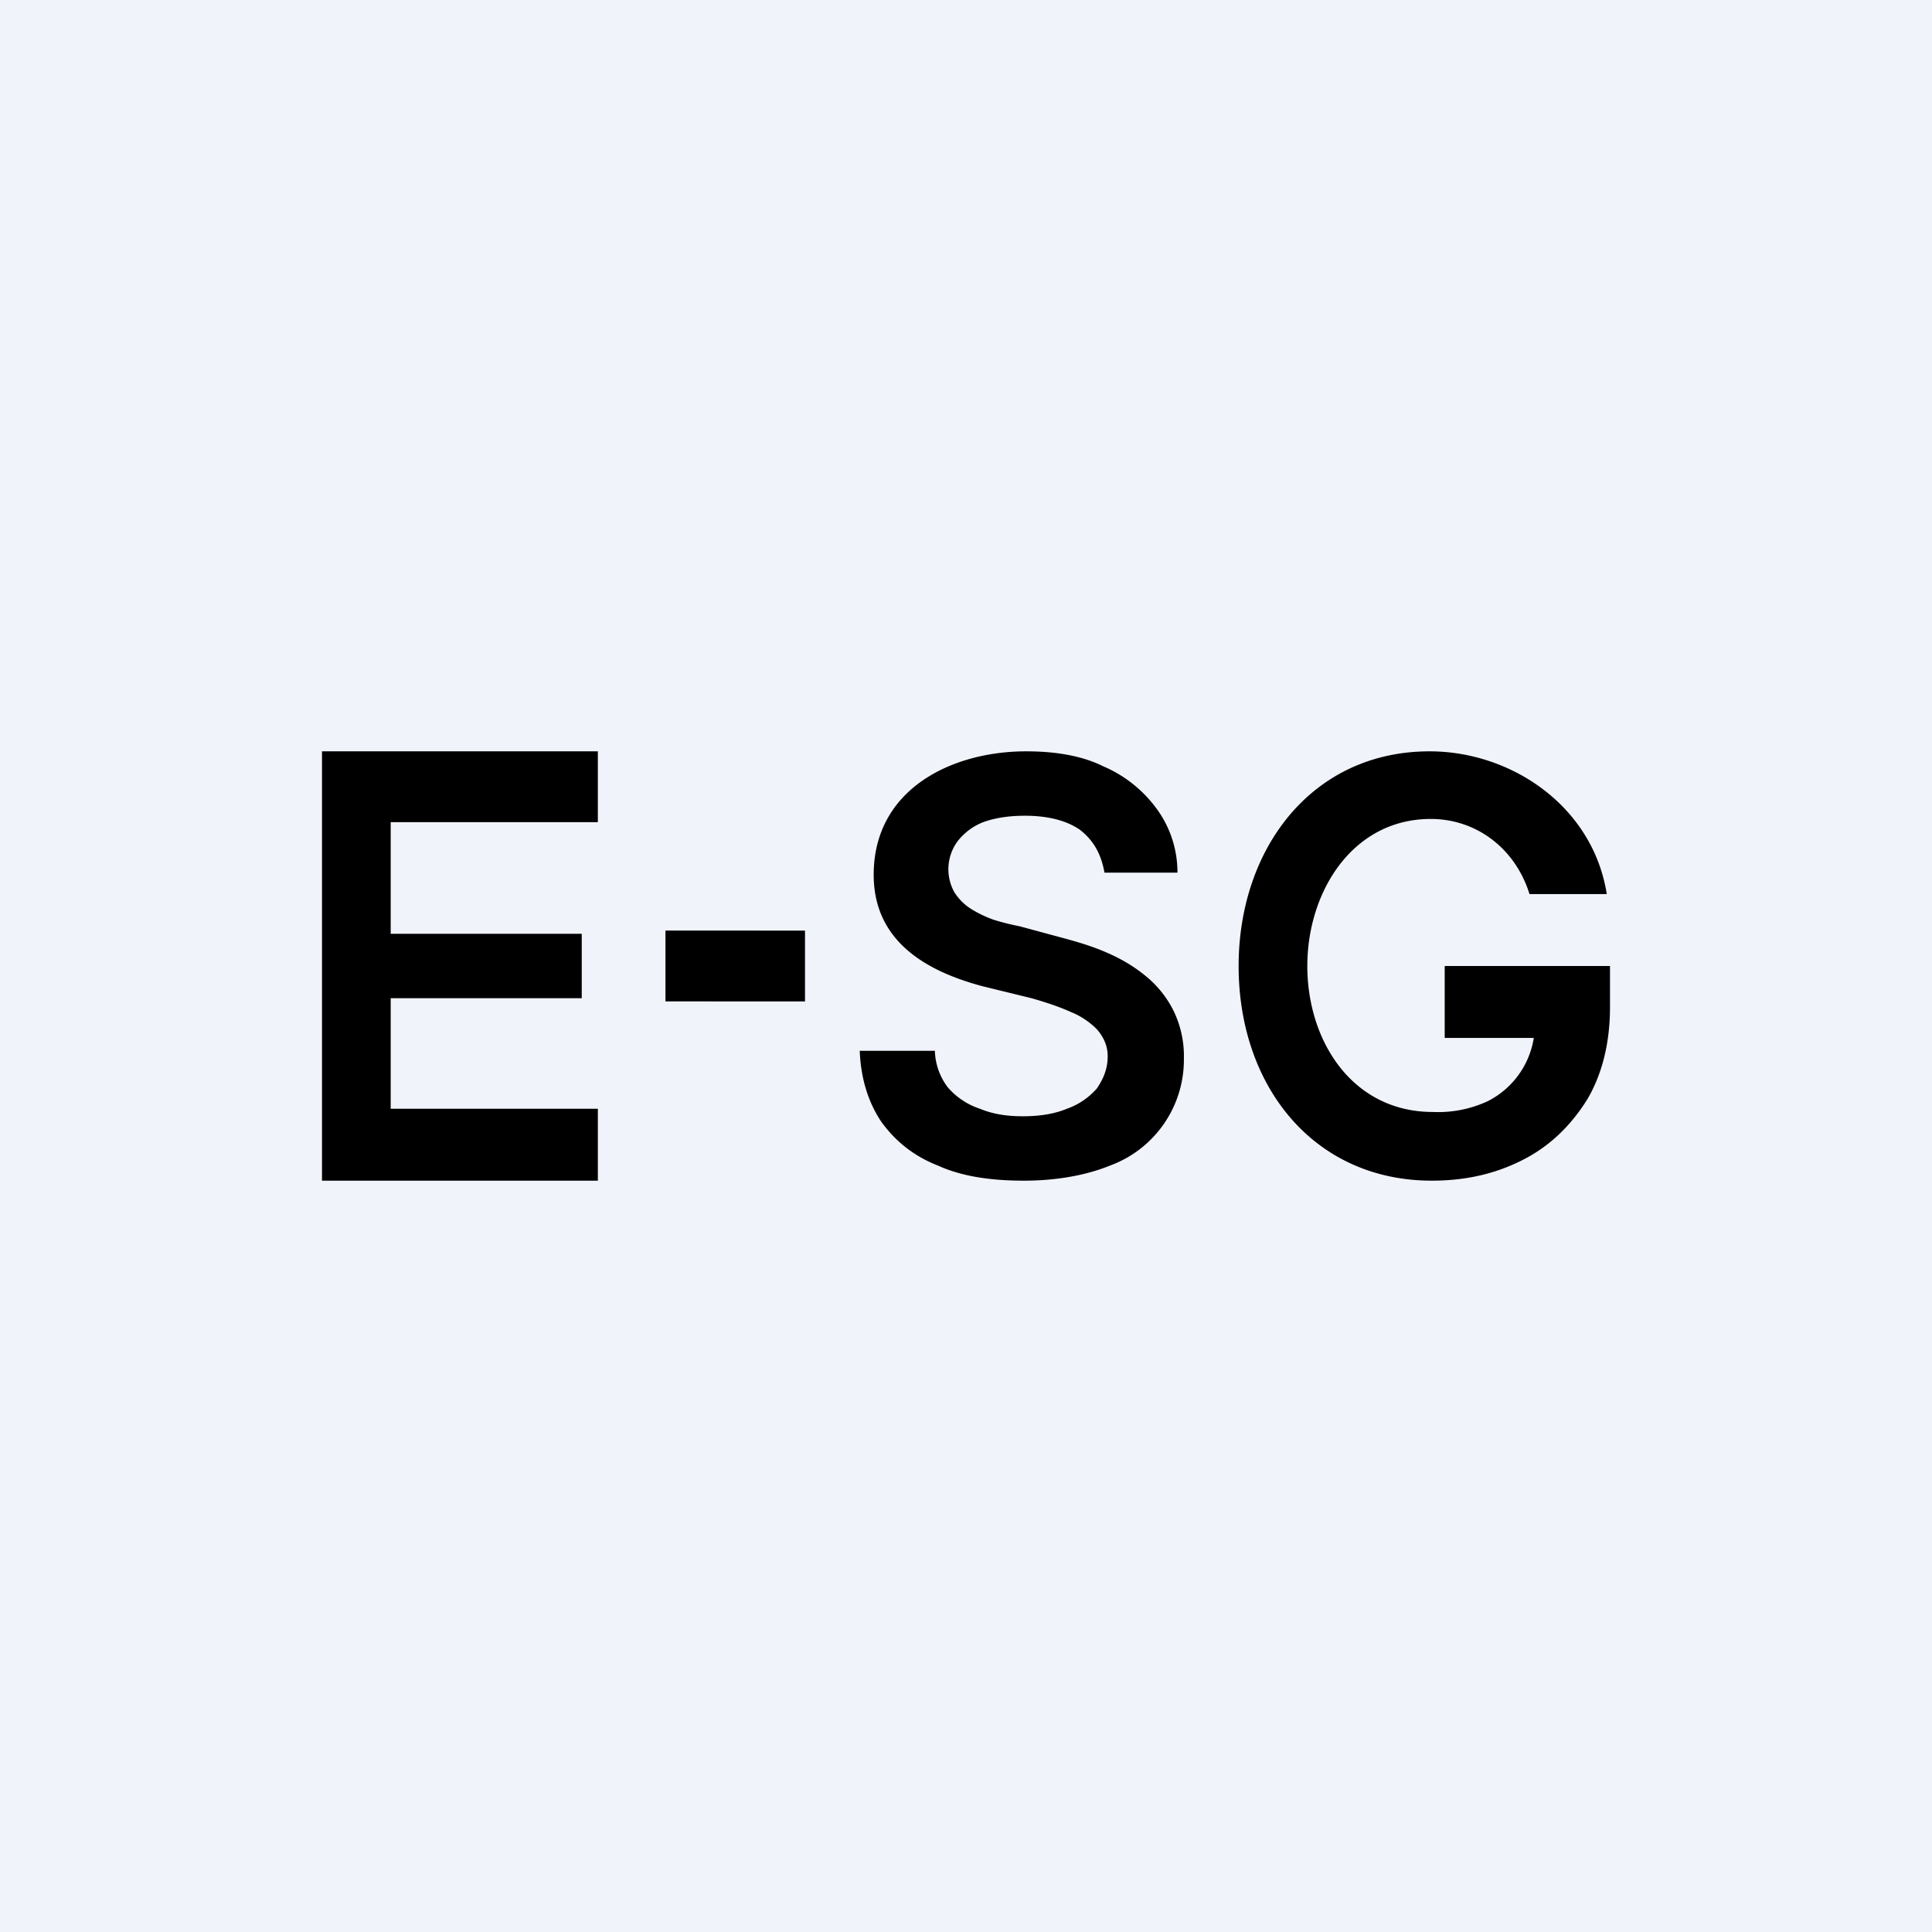 <!-- by TradingView --><svg width="18" height="18" viewBox="0 0 18 18" xmlns="http://www.w3.org/2000/svg"><path fill="#F0F3FA" d="M0 0h18v18H0z"/><path d="M3 7v4h2.57v-.67H3.64V9.3h1.78v-.6H3.64V7.66h1.93V7H3Zm7.06.73c.13.1.2.23.23.4h.68a1 1 0 0 0-.19-.59 1.2 1.2 0 0 0-.5-.4c-.2-.1-.45-.14-.72-.14-.69 0-1.42.35-1.42 1.15 0 .62.49.9 1.02 1.04l.45.11c.14.04.26.08.37.13.1.04.18.1.24.16.06.07.1.15.1.25 0 .12-.04.21-.1.3a.66.66 0 0 1-.28.19c-.12.05-.26.07-.41.07-.15 0-.28-.02-.4-.07a.67.67 0 0 1-.3-.2.59.59 0 0 1-.12-.34h-.7c.01.26.08.48.2.66.13.18.3.32.53.41.22.1.49.14.8.14.3 0 .58-.05.8-.14a1.05 1.05 0 0 0 .69-1 .96.96 0 0 0-.1-.45.98.98 0 0 0-.26-.32c-.11-.09-.23-.16-.37-.22-.14-.06-.28-.1-.43-.14l-.37-.1a2.35 2.35 0 0 1-.24-.06 1.1 1.1 0 0 1-.21-.1.5.5 0 0 1-.16-.16.44.44 0 0 1 .03-.47.56.56 0 0 1 .24-.18c.11-.04.24-.06.39-.06.2 0 .38.04.51.13Zm3.27-.1c.43 0 .79.28.92.7h.72C14.84 7.51 14.08 7 13.32 7c-1.1 0-1.78.91-1.78 2 0 1.12.7 2 1.8 2 .33 0 .61-.07.86-.2s.44-.32.59-.56c.14-.24.21-.53.21-.86V9h-1.54v.67h.83a.8.8 0 0 1-.43.59 1.1 1.1 0 0 1-.51.1c-.75 0-1.17-.66-1.17-1.36 0-.69.42-1.37 1.15-1.37ZM7.5 8.67v.66H6.2v-.66H7.5Z"/></svg>